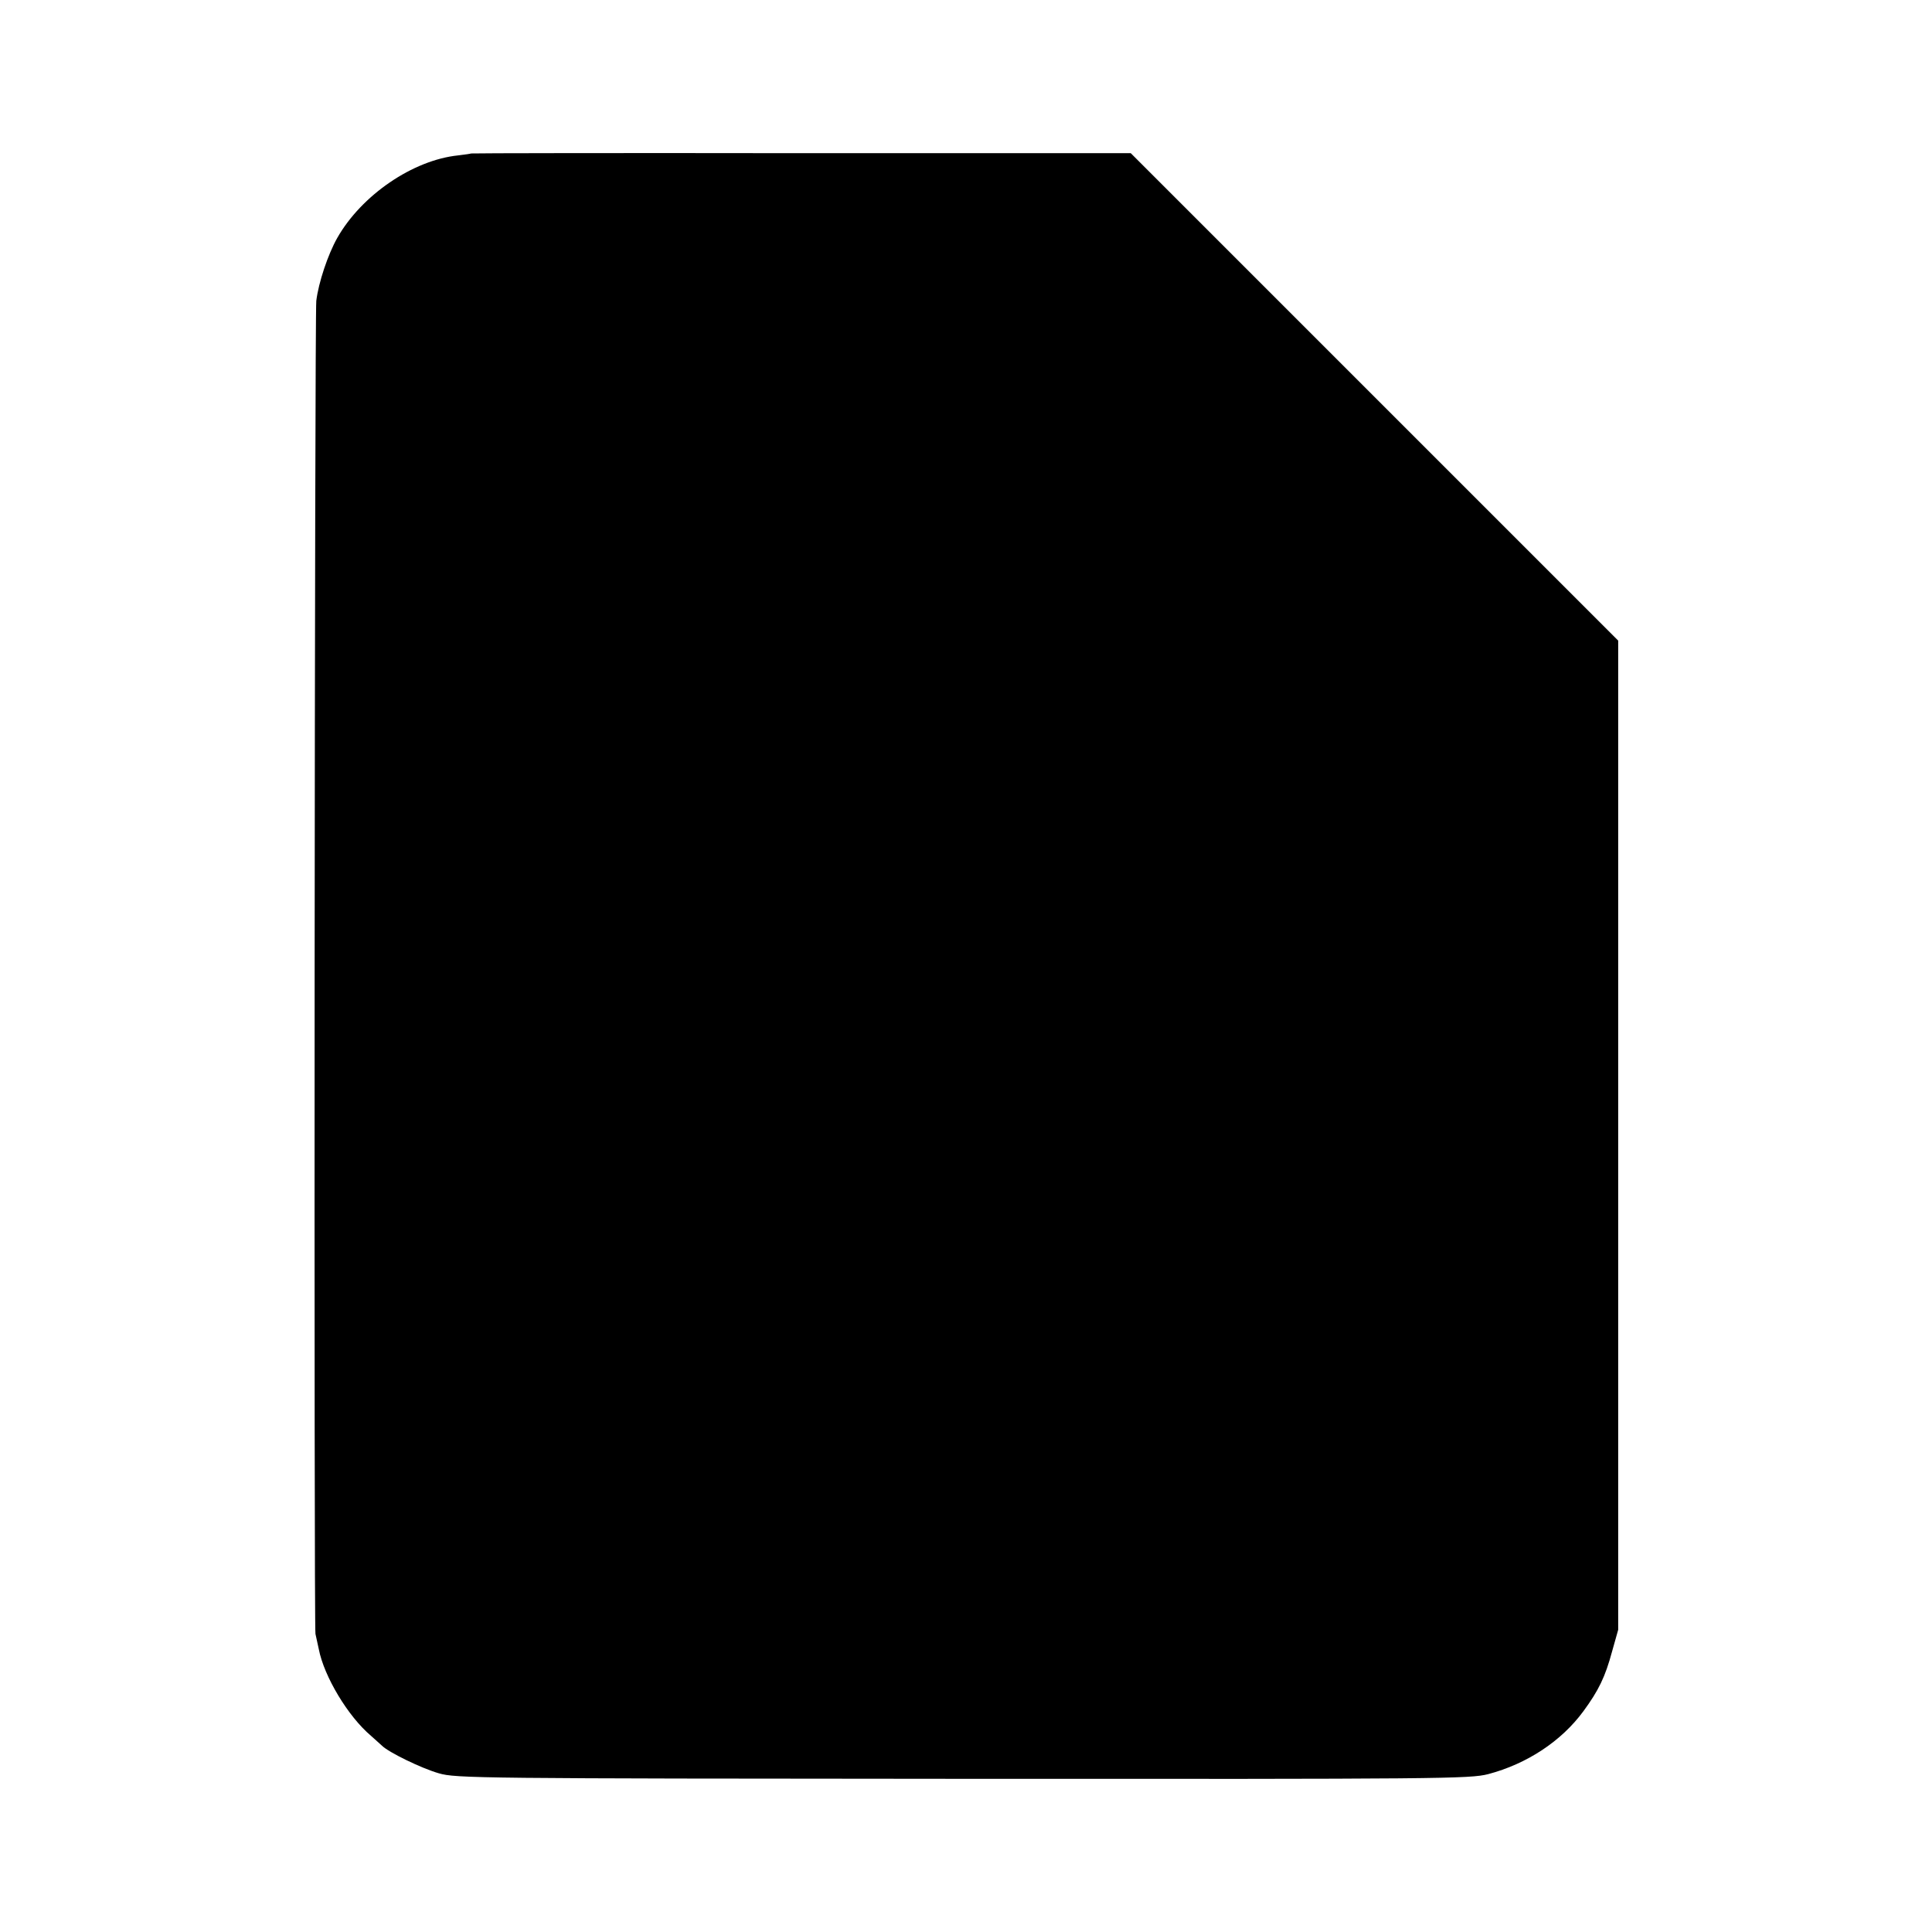 <?xml version="1.0" standalone="no"?>
<!DOCTYPE svg PUBLIC "-//W3C//DTD SVG 20010904//EN"
 "http://www.w3.org/TR/2001/REC-SVG-20010904/DTD/svg10.dtd">
<svg version="1.0" xmlns="http://www.w3.org/2000/svg"
 width="700pt" height="700pt" viewBox="0 0 700 700"
 preserveAspectRatio="xMidYMid meet">
<g transform="translate(0,700) scale(0.1,-0.1)"
fill="#000000" stroke="none">
<path d="M1707 6444 c-1 -1 -22 -4 -47 -7 -164 -17 -350 -144 -438 -299 -34
-60 -68 -162 -76 -228 -6 -50 -9 -4807 -3 -4830 2 -8 7 -33 12 -55 19 -99 106
-244 189 -314 15 -14 34 -30 40 -36 24 -24 143 -82 206 -100 62 -18 137 -19
1898 -20 1743 -1 1837 0 1904 17 140 37 265 119 345 228 55 75 79 124 104 217
l22 78 0 1792 0 1792 -883 883 -883 883 -1194 0 c-657 1 -1195 0 -1196 -1z"/>
</g>
</svg>
